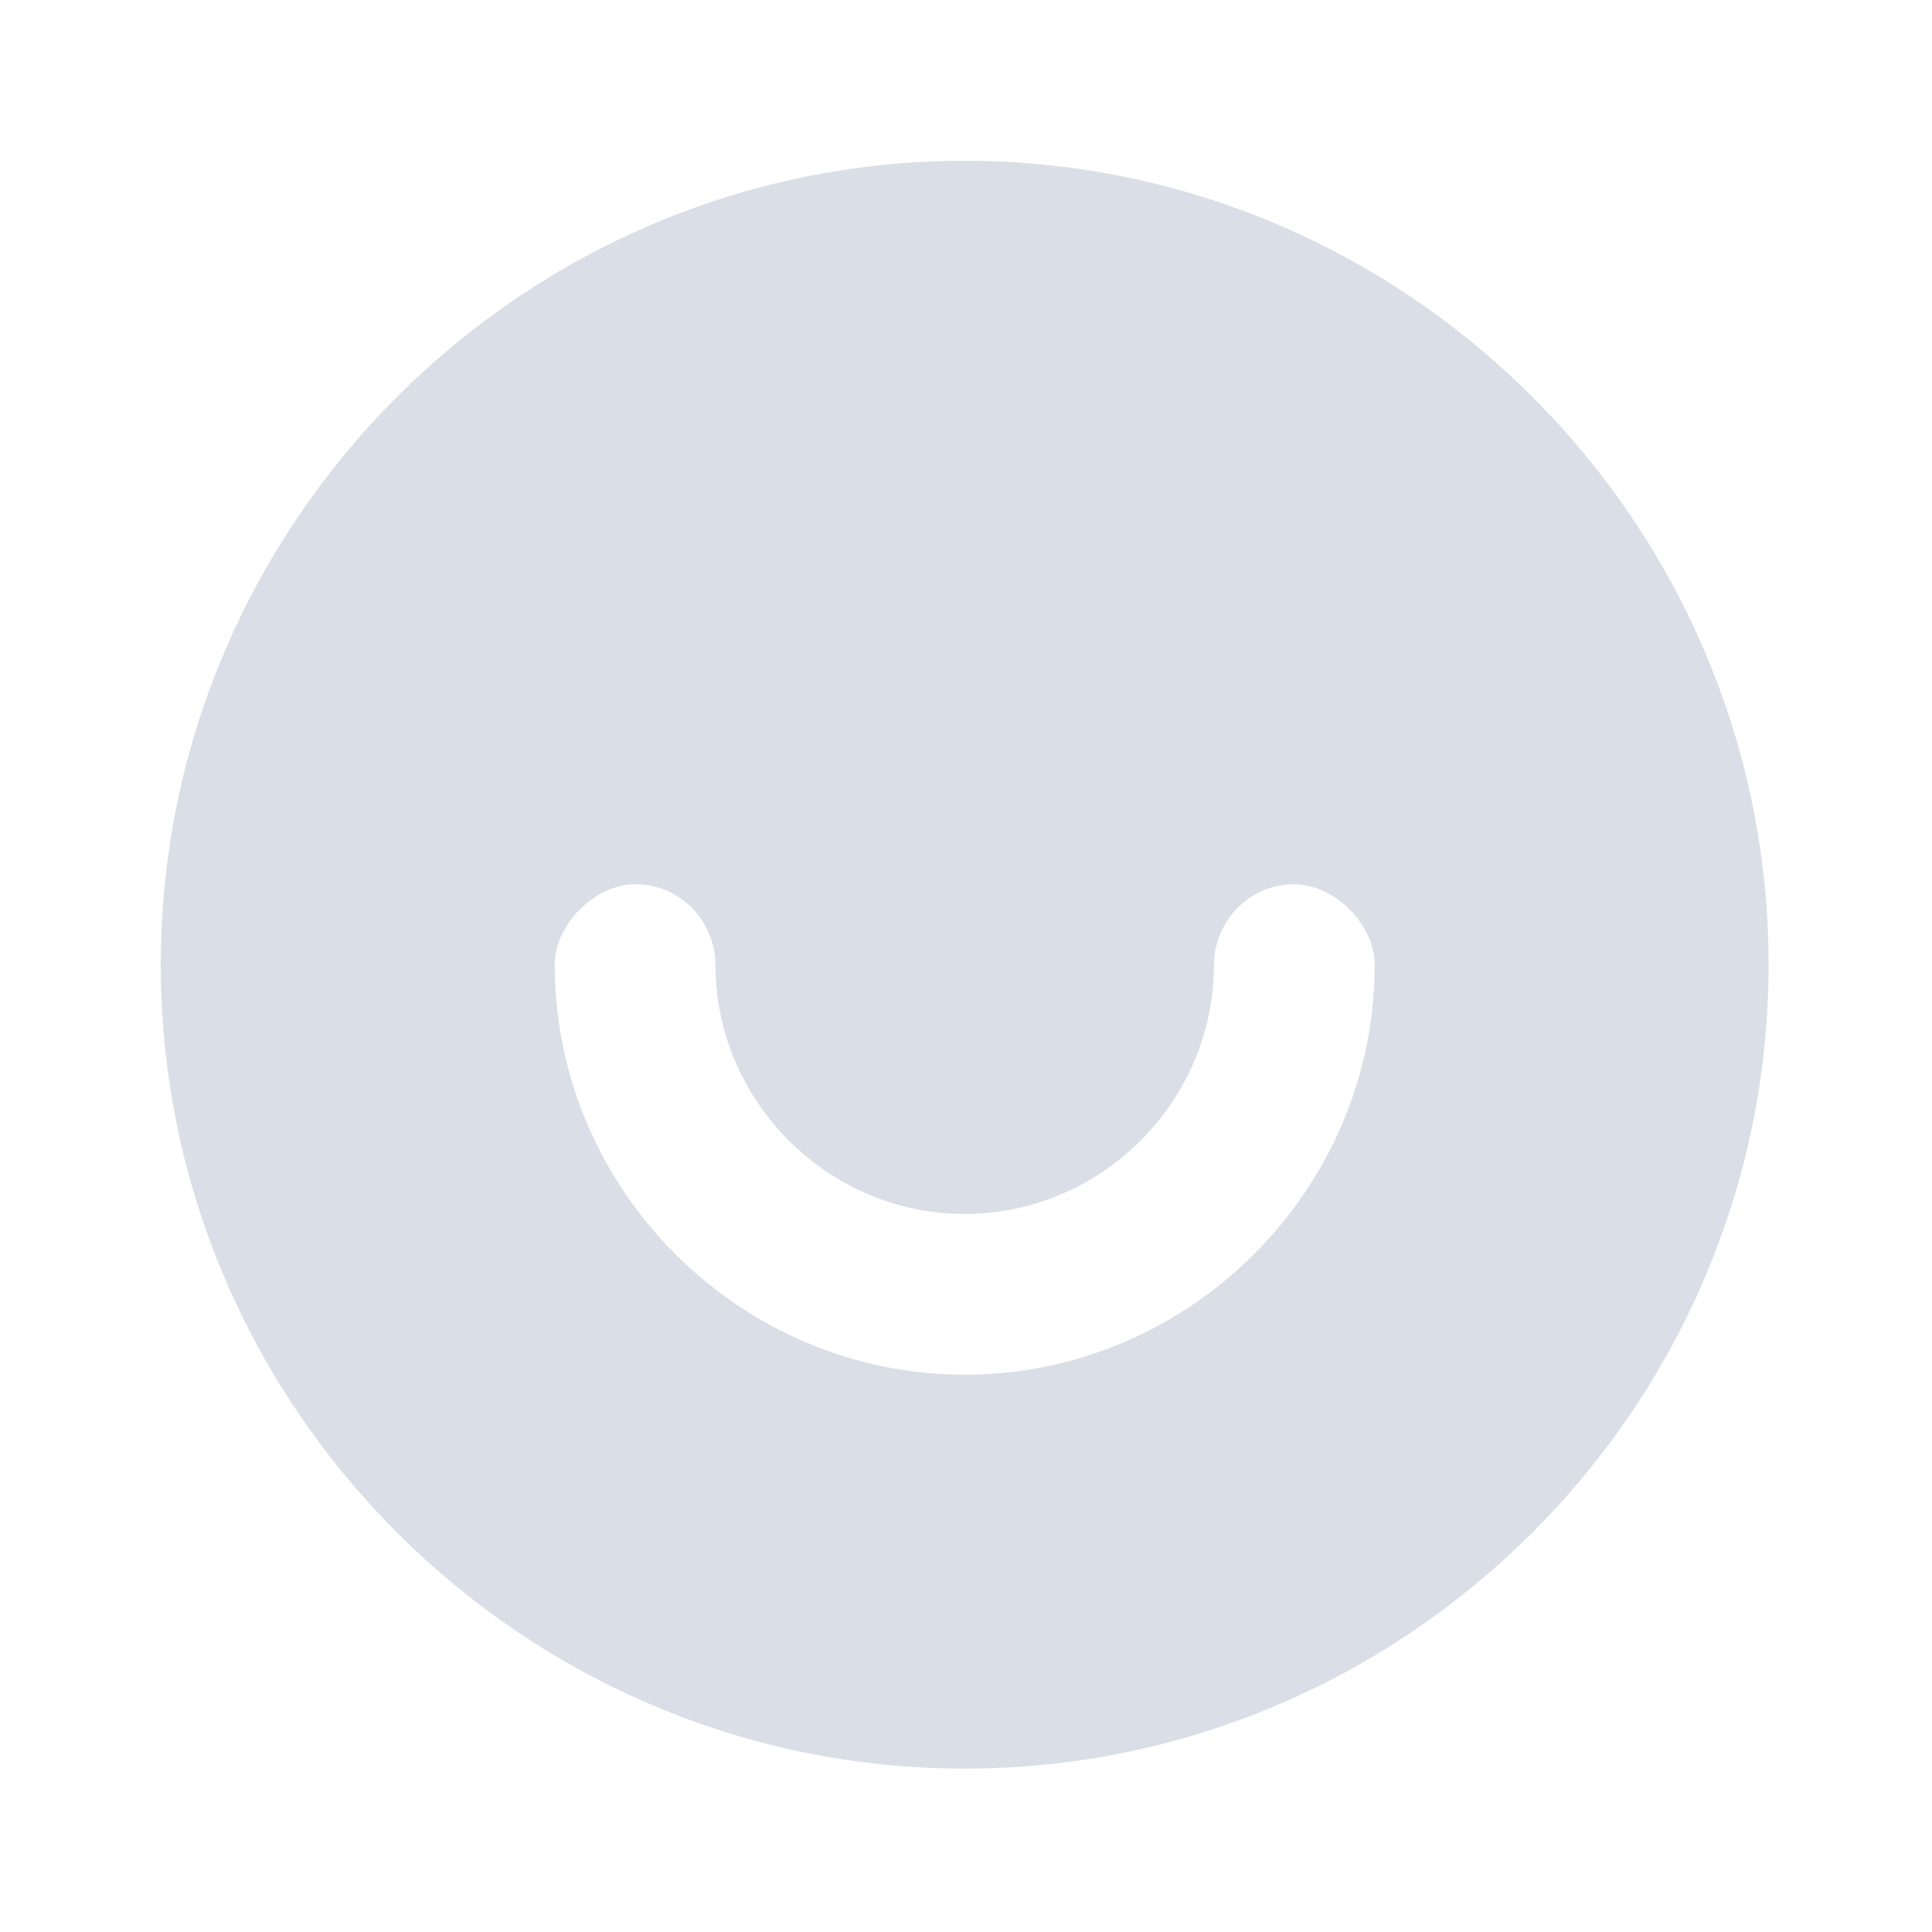 <svg preserveAspectRatio="none" width="24" height="24" viewBox="0 0 24 24" fill="none" xmlns="http://www.w3.org/2000/svg">
<path d="M11.984 1.997C6.491 1.997 1.997 6.491 1.997 11.984C1.997 17.477 6.491 21.971 11.984 21.971C17.477 21.971 21.97 17.477 21.97 11.984C21.97 6.491 17.477 1.997 11.984 1.997ZM11.984 17.077C9.188 17.077 6.891 14.78 6.891 11.984C6.891 11.485 7.39 10.985 7.889 10.985C8.489 10.985 8.888 11.485 8.888 11.984C8.888 13.682 10.286 15.08 11.984 15.08C13.682 15.08 15.08 13.682 15.08 11.984C15.08 11.485 15.479 10.985 16.078 10.985C16.578 10.985 17.077 11.485 17.077 11.984C17.077 14.78 14.78 17.077 11.984 17.077Z" fill="#DADEE6"/>
</svg>
